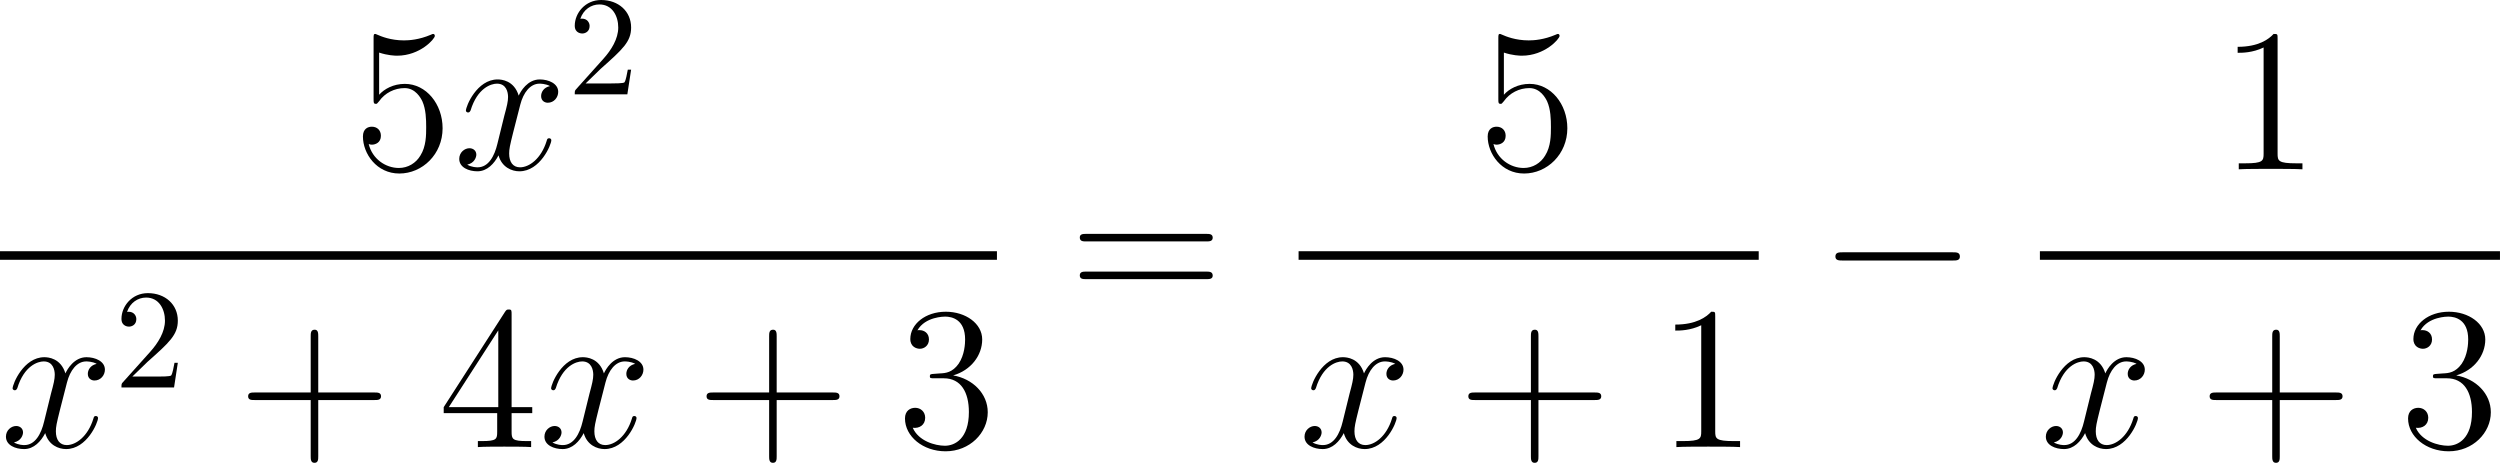 <?xml version="1.0" encoding="UTF-8"?>
<svg xmlns="http://www.w3.org/2000/svg" xmlns:xlink="http://www.w3.org/1999/xlink" width="220.049pt" height="40.738pt" viewBox="0 0 220.049 40.738" version="1.1">
<g id="surface1">
<path style=" stroke:none;fill-rule:nonzero;fill:rgb(0%,0%,0%);fill-opacity:1;" d="M 33.371 4.629 C 34.133 4.883 34.758 4.902 34.953 4.902 C 36.984 4.902 38.273 3.418 38.273 3.164 C 38.273 3.086 38.234 2.988 38.137 2.988 C 38.098 2.988 38.059 2.988 37.902 3.066 C 36.887 3.496 36.027 3.555 35.559 3.555 C 34.387 3.555 33.547 3.203 33.195 3.047 C 33.078 2.988 33.039 2.988 33.02 2.988 C 32.883 2.988 32.883 3.105 32.883 3.398 L 32.883 8.711 C 32.883 9.043 32.883 9.141 33.098 9.141 C 33.176 9.141 33.195 9.121 33.371 8.906 C 33.879 8.184 34.719 7.754 35.617 7.754 C 36.574 7.754 37.043 8.633 37.18 8.926 C 37.492 9.629 37.512 10.508 37.512 11.191 C 37.512 11.875 37.512 12.891 37.004 13.691 C 36.613 14.355 35.91 14.785 35.109 14.785 C 33.938 14.785 32.766 13.984 32.453 12.676 C 32.531 12.715 32.648 12.734 32.727 12.734 C 33.039 12.734 33.527 12.559 33.527 11.953 C 33.527 11.445 33.176 11.152 32.727 11.152 C 32.414 11.152 31.945 11.309 31.945 12.012 C 31.945 13.535 33.156 15.273 35.148 15.273 C 37.18 15.273 38.957 13.574 38.957 11.289 C 38.957 9.16 37.512 7.383 35.637 7.383 C 34.621 7.383 33.82 7.832 33.371 8.34 Z M 33.371 4.629 "/>
<path style=" stroke:none;fill-rule:nonzero;fill:rgb(0%,0%,0%);fill-opacity:1;" d="M 48.41 7.578 C 47.844 7.695 47.629 8.125 47.629 8.457 C 47.629 8.887 47.961 9.043 48.215 9.043 C 48.762 9.043 49.133 8.574 49.133 8.086 C 49.133 7.344 48.273 6.992 47.512 6.992 C 46.418 6.992 45.812 8.066 45.656 8.418 C 45.246 7.07 44.133 6.992 43.801 6.992 C 41.984 6.992 41.008 9.336 41.008 9.746 C 41.008 9.805 41.086 9.902 41.203 9.902 C 41.34 9.902 41.379 9.785 41.418 9.727 C 42.023 7.734 43.234 7.363 43.742 7.363 C 44.562 7.363 44.719 8.105 44.719 8.535 C 44.719 8.926 44.621 9.336 44.387 10.195 L 43.781 12.656 C 43.527 13.73 43 14.727 42.043 14.727 C 41.965 14.727 41.516 14.727 41.125 14.492 C 41.77 14.355 41.926 13.828 41.926 13.613 C 41.926 13.262 41.652 13.047 41.32 13.047 C 40.891 13.047 40.422 13.418 40.422 13.984 C 40.422 14.746 41.262 15.078 42.023 15.078 C 42.883 15.078 43.508 14.395 43.879 13.672 C 44.172 14.727 45.051 15.078 45.715 15.078 C 47.551 15.078 48.527 12.734 48.527 12.344 C 48.527 12.246 48.449 12.168 48.332 12.168 C 48.176 12.168 48.156 12.266 48.117 12.402 C 47.629 13.984 46.574 14.727 45.773 14.727 C 45.148 14.727 44.816 14.258 44.816 13.516 C 44.816 13.125 44.875 12.832 45.168 11.66 L 45.793 9.219 C 46.066 8.145 46.672 7.363 47.492 7.363 C 47.531 7.363 48.039 7.363 48.41 7.578 Z M 48.41 7.578 "/>
<path style=" stroke:none;fill-rule:nonzero;fill:rgb(0%,0%,0%);fill-opacity:1;" d="M 51.547 7.344 L 52.875 6.055 C 54.809 4.336 55.551 3.672 55.551 2.422 C 55.551 0.996 54.438 0 52.914 0 C 51.508 0 50.59 1.152 50.59 2.266 C 50.59 2.949 51.215 2.949 51.254 2.949 C 51.469 2.949 51.898 2.812 51.898 2.285 C 51.898 1.973 51.664 1.641 51.234 1.641 C 51.137 1.641 51.117 1.641 51.078 1.66 C 51.352 0.84 52.035 0.391 52.758 0.391 C 53.891 0.391 54.418 1.406 54.418 2.422 C 54.418 3.418 53.812 4.395 53.109 5.176 L 50.727 7.832 C 50.59 7.969 50.59 8.008 50.59 8.301 L 55.219 8.301 L 55.551 6.133 L 55.258 6.133 C 55.18 6.504 55.102 7.051 54.965 7.246 C 54.887 7.344 54.066 7.344 53.793 7.344 Z M 51.547 7.344 "/>
<path style=" stroke:none;fill-rule:nonzero;fill:rgb(0%,0%,0%);fill-opacity:1;" d="M 0 22.113 L 87.75 22.113 L 87.75 22.867 L 0 22.867 Z M 0 22.113 "/>
<path style=" stroke:none;fill-rule:nonzero;fill:rgb(0%,0%,0%);fill-opacity:1;" d="M 8.512 32.027 C 7.945 32.145 7.73 32.574 7.73 32.906 C 7.73 33.336 8.062 33.492 8.316 33.492 C 8.863 33.492 9.234 33.023 9.234 32.535 C 9.234 31.793 8.375 31.441 7.613 31.441 C 6.52 31.441 5.914 32.516 5.758 32.867 C 5.348 31.52 4.234 31.441 3.902 31.441 C 2.086 31.441 1.109 33.785 1.109 34.195 C 1.109 34.254 1.188 34.352 1.305 34.352 C 1.441 34.352 1.48 34.234 1.52 34.176 C 2.125 32.184 3.336 31.812 3.844 31.812 C 4.664 31.812 4.82 32.555 4.82 32.984 C 4.82 33.375 4.723 33.785 4.488 34.645 L 3.883 37.105 C 3.629 38.18 3.102 39.176 2.145 39.176 C 2.066 39.176 1.617 39.176 1.227 38.941 C 1.871 38.805 2.027 38.277 2.027 38.062 C 2.027 37.711 1.754 37.496 1.422 37.496 C 0.992 37.496 0.523 37.867 0.523 38.434 C 0.523 39.195 1.363 39.527 2.125 39.527 C 2.984 39.527 3.609 38.844 3.98 38.121 C 4.273 39.176 5.152 39.527 5.816 39.527 C 7.652 39.527 8.629 37.184 8.629 36.793 C 8.629 36.695 8.551 36.617 8.434 36.617 C 8.277 36.617 8.258 36.715 8.219 36.852 C 7.73 38.434 6.676 39.176 5.875 39.176 C 5.25 39.176 4.918 38.707 4.918 37.965 C 4.918 37.574 4.977 37.281 5.27 36.109 L 5.895 33.668 C 6.168 32.594 6.773 31.812 7.594 31.812 C 7.633 31.812 8.141 31.812 8.512 32.027 Z M 8.512 32.027 "/>
<path style=" stroke:none;fill-rule:nonzero;fill:rgb(0%,0%,0%);fill-opacity:1;" d="M 11.648 33.145 L 12.977 31.855 C 14.91 30.137 15.652 29.473 15.652 28.223 C 15.652 26.797 14.539 25.801 13.016 25.801 C 11.609 25.801 10.691 26.953 10.691 28.066 C 10.691 28.75 11.316 28.75 11.355 28.75 C 11.57 28.75 12 28.613 12 28.086 C 12 27.773 11.766 27.441 11.336 27.441 C 11.238 27.441 11.219 27.441 11.18 27.461 C 11.453 26.641 12.137 26.191 12.859 26.191 C 13.992 26.191 14.52 27.207 14.52 28.223 C 14.52 29.219 13.914 30.195 13.211 30.977 L 10.828 33.633 C 10.691 33.77 10.691 33.809 10.691 34.102 L 15.32 34.102 L 15.652 31.934 L 15.359 31.934 C 15.281 32.305 15.203 32.852 15.066 33.047 C 14.988 33.145 14.168 33.145 13.895 33.145 Z M 11.648 33.145 "/>
<path style=" stroke:none;fill-rule:nonzero;fill:rgb(0%,0%,0%);fill-opacity:1;" d="M 28.012 35.211 L 32.973 35.211 C 33.227 35.211 33.539 35.211 33.539 34.879 C 33.539 34.547 33.227 34.547 32.973 34.547 L 28.012 34.547 L 28.012 29.605 C 28.012 29.352 28.012 29.02 27.699 29.02 C 27.348 29.02 27.348 29.332 27.348 29.605 L 27.348 34.547 L 22.406 34.547 C 22.152 34.547 21.84 34.547 21.84 34.879 C 21.84 35.211 22.133 35.211 22.406 35.211 L 27.348 35.211 L 27.348 40.152 C 27.348 40.406 27.348 40.738 27.68 40.738 C 28.012 40.738 28.012 40.426 28.012 40.152 Z M 28.012 35.211 "/>
<path style=" stroke:none;fill-rule:nonzero;fill:rgb(0%,0%,0%);fill-opacity:1;" d="M 45.031 27.672 C 45.031 27.34 45.031 27.242 44.797 27.242 C 44.641 27.242 44.582 27.242 44.445 27.457 L 39.055 35.836 L 39.055 36.363 L 43.762 36.363 L 43.762 37.984 C 43.762 38.648 43.723 38.824 42.414 38.824 L 42.062 38.824 L 42.062 39.352 C 42.473 39.312 43.898 39.312 44.387 39.312 C 44.895 39.312 46.32 39.312 46.75 39.352 L 46.75 38.824 L 46.379 38.824 C 45.09 38.824 45.031 38.648 45.031 37.984 L 45.031 36.363 L 46.848 36.363 L 46.848 35.836 L 45.031 35.836 Z M 43.859 29.078 L 43.859 35.836 L 39.504 35.836 Z M 43.859 29.078 "/>
<path style=" stroke:none;fill-rule:nonzero;fill:rgb(0%,0%,0%);fill-opacity:1;" d="M 55.91 32.027 C 55.344 32.145 55.129 32.574 55.129 32.906 C 55.129 33.336 55.461 33.492 55.715 33.492 C 56.262 33.492 56.633 33.023 56.633 32.535 C 56.633 31.793 55.773 31.441 55.012 31.441 C 53.918 31.441 53.312 32.516 53.156 32.867 C 52.746 31.52 51.633 31.441 51.301 31.441 C 49.484 31.441 48.508 33.785 48.508 34.195 C 48.508 34.254 48.586 34.352 48.703 34.352 C 48.84 34.352 48.879 34.234 48.918 34.176 C 49.523 32.184 50.734 31.812 51.242 31.812 C 52.062 31.812 52.219 32.555 52.219 32.984 C 52.219 33.375 52.121 33.785 51.887 34.645 L 51.281 37.105 C 51.027 38.18 50.5 39.176 49.543 39.176 C 49.465 39.176 49.016 39.176 48.625 38.941 C 49.27 38.805 49.426 38.277 49.426 38.062 C 49.426 37.711 49.152 37.496 48.82 37.496 C 48.391 37.496 47.922 37.867 47.922 38.434 C 47.922 39.195 48.762 39.527 49.523 39.527 C 50.383 39.527 51.008 38.844 51.379 38.121 C 51.672 39.176 52.551 39.527 53.215 39.527 C 55.051 39.527 56.027 37.184 56.027 36.793 C 56.027 36.695 55.949 36.617 55.832 36.617 C 55.676 36.617 55.656 36.715 55.617 36.852 C 55.129 38.434 54.074 39.176 53.273 39.176 C 52.648 39.176 52.316 38.707 52.316 37.965 C 52.316 37.574 52.375 37.281 52.668 36.109 L 53.293 33.668 C 53.566 32.594 54.172 31.812 54.992 31.812 C 55.031 31.812 55.539 31.812 55.91 32.027 Z M 55.91 32.027 "/>
<path style=" stroke:none;fill-rule:nonzero;fill:rgb(0%,0%,0%);fill-opacity:1;" d="M 68.363 35.211 L 73.324 35.211 C 73.578 35.211 73.891 35.211 73.891 34.879 C 73.891 34.547 73.578 34.547 73.324 34.547 L 68.363 34.547 L 68.363 29.605 C 68.363 29.352 68.363 29.02 68.051 29.02 C 67.699 29.02 67.699 29.332 67.699 29.605 L 67.699 34.547 L 62.758 34.547 C 62.504 34.547 62.191 34.547 62.191 34.879 C 62.191 35.211 62.484 35.211 62.758 35.211 L 67.699 35.211 L 67.699 40.152 C 67.699 40.406 67.699 40.738 68.031 40.738 C 68.363 40.738 68.363 40.426 68.363 40.152 Z M 68.363 35.211 "/>
<path style=" stroke:none;fill-rule:nonzero;fill:rgb(0%,0%,0%);fill-opacity:1;" d="M 82.215 32.906 C 81.902 32.926 81.844 32.945 81.844 33.121 C 81.844 33.297 81.922 33.297 82.254 33.297 L 83.074 33.297 C 84.598 33.297 85.281 34.547 85.281 36.266 C 85.281 38.609 84.051 39.234 83.172 39.234 C 82.312 39.234 80.848 38.824 80.34 37.652 C 80.906 37.73 81.434 37.418 81.434 36.773 C 81.434 36.246 81.043 35.895 80.555 35.895 C 80.125 35.895 79.656 36.148 79.656 36.832 C 79.656 38.414 81.238 39.723 83.23 39.723 C 85.359 39.723 86.941 38.102 86.941 36.285 C 86.941 34.645 85.613 33.336 83.895 33.043 C 85.457 32.594 86.453 31.285 86.453 29.879 C 86.453 28.473 84.988 27.438 83.25 27.438 C 81.453 27.438 80.125 28.531 80.125 29.84 C 80.125 30.543 80.691 30.699 80.965 30.699 C 81.336 30.699 81.766 30.426 81.766 29.879 C 81.766 29.312 81.336 29.059 80.945 29.059 C 80.828 29.059 80.789 29.059 80.75 29.078 C 81.434 27.867 83.113 27.867 83.191 27.867 C 83.797 27.867 84.949 28.121 84.949 29.879 C 84.949 30.23 84.91 31.227 84.383 32.008 C 83.836 32.789 83.23 32.848 82.742 32.867 Z M 82.215 32.906 "/>
<path style=" stroke:none;fill-rule:nonzero;fill:rgb(0%,0%,0%);fill-opacity:1;" d="M 106.176 21.25 C 106.43 21.25 106.742 21.25 106.742 20.918 C 106.742 20.586 106.43 20.586 106.176 20.586 L 95.609 20.586 C 95.355 20.586 95.043 20.586 95.043 20.898 C 95.043 21.25 95.336 21.25 95.609 21.25 Z M 106.176 24.57 C 106.43 24.57 106.742 24.57 106.742 24.258 C 106.742 23.906 106.43 23.906 106.176 23.906 L 95.609 23.906 C 95.355 23.906 95.043 23.906 95.043 24.238 C 95.043 24.57 95.336 24.57 95.609 24.57 Z M 106.176 24.57 "/>
<path style=" stroke:none;fill-rule:nonzero;fill:rgb(0%,0%,0%);fill-opacity:1;" d="M 132.371 4.629 C 133.133 4.883 133.758 4.902 133.953 4.902 C 135.984 4.902 137.273 3.418 137.273 3.164 C 137.273 3.086 137.234 2.988 137.137 2.988 C 137.098 2.988 137.059 2.988 136.902 3.066 C 135.887 3.496 135.027 3.555 134.559 3.555 C 133.387 3.555 132.547 3.203 132.195 3.047 C 132.078 2.988 132.039 2.988 132.02 2.988 C 131.883 2.988 131.883 3.105 131.883 3.398 L 131.883 8.711 C 131.883 9.043 131.883 9.141 132.098 9.141 C 132.176 9.141 132.195 9.121 132.371 8.906 C 132.879 8.184 133.719 7.754 134.617 7.754 C 135.574 7.754 136.043 8.633 136.18 8.926 C 136.492 9.629 136.512 10.508 136.512 11.191 C 136.512 11.875 136.512 12.891 136.004 13.691 C 135.613 14.355 134.91 14.785 134.109 14.785 C 132.938 14.785 131.766 13.984 131.453 12.676 C 131.531 12.715 131.648 12.734 131.727 12.734 C 132.039 12.734 132.527 12.559 132.527 11.953 C 132.527 11.445 132.176 11.152 131.727 11.152 C 131.414 11.152 130.945 11.309 130.945 12.012 C 130.945 13.535 132.156 15.273 134.148 15.273 C 136.18 15.273 137.957 13.574 137.957 11.289 C 137.957 9.16 136.512 7.383 134.637 7.383 C 133.621 7.383 132.82 7.832 132.371 8.34 Z M 132.371 4.629 "/>
<path style=" stroke:none;fill-rule:nonzero;fill:rgb(0%,0%,0%);fill-opacity:1;" d="M 114.301 22.113 L 154.801 22.113 L 154.801 22.867 L 114.301 22.867 Z M 114.301 22.113 "/>
<path style=" stroke:none;fill-rule:nonzero;fill:rgb(0%,0%,0%);fill-opacity:1;" d="M 122.812 32.027 C 122.246 32.145 122.031 32.574 122.031 32.906 C 122.031 33.336 122.363 33.492 122.617 33.492 C 123.164 33.492 123.535 33.023 123.535 32.535 C 123.535 31.793 122.676 31.441 121.914 31.441 C 120.82 31.441 120.215 32.516 120.059 32.867 C 119.648 31.52 118.535 31.441 118.203 31.441 C 116.387 31.441 115.41 33.785 115.41 34.195 C 115.41 34.254 115.488 34.352 115.605 34.352 C 115.742 34.352 115.781 34.234 115.82 34.176 C 116.426 32.184 117.637 31.812 118.145 31.812 C 118.965 31.812 119.121 32.555 119.121 32.984 C 119.121 33.375 119.023 33.785 118.789 34.645 L 118.184 37.105 C 117.93 38.18 117.402 39.176 116.445 39.176 C 116.367 39.176 115.918 39.176 115.527 38.941 C 116.172 38.805 116.328 38.277 116.328 38.062 C 116.328 37.711 116.055 37.496 115.723 37.496 C 115.293 37.496 114.824 37.867 114.824 38.434 C 114.824 39.195 115.664 39.527 116.426 39.527 C 117.285 39.527 117.91 38.844 118.281 38.121 C 118.574 39.176 119.453 39.527 120.117 39.527 C 121.953 39.527 122.93 37.184 122.93 36.793 C 122.93 36.695 122.852 36.617 122.734 36.617 C 122.578 36.617 122.559 36.715 122.52 36.852 C 122.031 38.434 120.977 39.176 120.176 39.176 C 119.551 39.176 119.219 38.707 119.219 37.965 C 119.219 37.574 119.277 37.281 119.57 36.109 L 120.195 33.668 C 120.469 32.594 121.074 31.812 121.895 31.812 C 121.934 31.812 122.441 31.812 122.812 32.027 Z M 122.812 32.027 "/>
<path style=" stroke:none;fill-rule:nonzero;fill:rgb(0%,0%,0%);fill-opacity:1;" d="M 135.414 35.211 L 140.375 35.211 C 140.629 35.211 140.941 35.211 140.941 34.879 C 140.941 34.547 140.629 34.547 140.375 34.547 L 135.414 34.547 L 135.414 29.605 C 135.414 29.352 135.414 29.02 135.102 29.02 C 134.75 29.02 134.75 29.332 134.75 29.605 L 134.75 34.547 L 129.809 34.547 C 129.555 34.547 129.242 34.547 129.242 34.879 C 129.242 35.211 129.535 35.211 129.809 35.211 L 134.75 35.211 L 134.75 40.152 C 134.75 40.406 134.75 40.738 135.082 40.738 C 135.414 40.738 135.414 40.426 135.414 40.152 Z M 135.414 35.211 "/>
<path style=" stroke:none;fill-rule:nonzero;fill:rgb(0%,0%,0%);fill-opacity:1;" d="M 150.973 27.867 C 150.973 27.438 150.973 27.438 150.621 27.438 C 150.191 27.906 149.293 28.57 147.457 28.57 L 147.457 29.098 C 147.867 29.098 148.766 29.098 149.742 28.629 L 149.742 37.965 C 149.742 38.609 149.684 38.824 148.121 38.824 L 147.555 38.824 L 147.555 39.352 C 148.043 39.312 149.781 39.312 150.367 39.312 C 150.953 39.312 152.691 39.312 153.16 39.352 L 153.16 38.824 L 152.613 38.824 C 151.031 38.824 150.973 38.609 150.973 37.965 Z M 150.973 27.867 "/>
<path style=" stroke:none;fill-rule:nonzero;fill:rgb(0%,0%,0%);fill-opacity:1;" d="M 171.883 22.93 C 172.195 22.93 172.508 22.93 172.508 22.578 C 172.508 22.207 172.195 22.207 171.883 22.207 L 162.176 22.207 C 161.883 22.207 161.551 22.207 161.551 22.578 C 161.551 22.93 161.883 22.93 162.176 22.93 Z M 171.883 22.93 "/>
<path style=" stroke:none;fill-rule:nonzero;fill:rgb(0%,0%,0%);fill-opacity:1;" d="M 200.473 3.418 C 200.473 2.988 200.473 2.988 200.121 2.988 C 199.691 3.457 198.793 4.121 196.957 4.121 L 196.957 4.648 C 197.367 4.648 198.266 4.648 199.242 4.18 L 199.242 13.516 C 199.242 14.16 199.184 14.375 197.621 14.375 L 197.055 14.375 L 197.055 14.902 C 197.543 14.863 199.281 14.863 199.867 14.863 C 200.453 14.863 202.191 14.863 202.66 14.902 L 202.66 14.375 L 202.113 14.375 C 200.531 14.375 200.473 14.16 200.473 13.516 Z M 200.473 3.418 "/>
<path style=" stroke:none;fill-rule:nonzero;fill:rgb(0%,0%,0%);fill-opacity:1;" d="M 179.551 22.113 L 220.047 22.113 L 220.047 22.867 L 179.551 22.867 Z M 179.551 22.113 "/>
<path style=" stroke:none;fill-rule:nonzero;fill:rgb(0%,0%,0%);fill-opacity:1;" d="M 188.062 32.027 C 187.496 32.145 187.281 32.574 187.281 32.906 C 187.281 33.336 187.613 33.492 187.867 33.492 C 188.414 33.492 188.785 33.023 188.785 32.535 C 188.785 31.793 187.926 31.441 187.164 31.441 C 186.07 31.441 185.465 32.516 185.309 32.867 C 184.898 31.52 183.785 31.441 183.453 31.441 C 181.637 31.441 180.66 33.785 180.66 34.195 C 180.66 34.254 180.738 34.352 180.855 34.352 C 180.992 34.352 181.031 34.234 181.07 34.176 C 181.676 32.184 182.887 31.812 183.395 31.812 C 184.215 31.812 184.371 32.555 184.371 32.984 C 184.371 33.375 184.273 33.785 184.039 34.645 L 183.434 37.105 C 183.18 38.18 182.652 39.176 181.695 39.176 C 181.617 39.176 181.168 39.176 180.777 38.941 C 181.422 38.805 181.578 38.277 181.578 38.062 C 181.578 37.711 181.305 37.496 180.973 37.496 C 180.543 37.496 180.074 37.867 180.074 38.434 C 180.074 39.195 180.914 39.527 181.676 39.527 C 182.535 39.527 183.16 38.844 183.531 38.121 C 183.824 39.176 184.703 39.527 185.367 39.527 C 187.203 39.527 188.18 37.184 188.18 36.793 C 188.18 36.695 188.102 36.617 187.984 36.617 C 187.828 36.617 187.809 36.715 187.77 36.852 C 187.281 38.434 186.227 39.176 185.426 39.176 C 184.801 39.176 184.469 38.707 184.469 37.965 C 184.469 37.574 184.527 37.281 184.82 36.109 L 185.445 33.668 C 185.719 32.594 186.324 31.812 187.145 31.812 C 187.184 31.812 187.691 31.812 188.062 32.027 Z M 188.062 32.027 "/>
<path style=" stroke:none;fill-rule:nonzero;fill:rgb(0%,0%,0%);fill-opacity:1;" d="M 200.664 35.211 L 205.625 35.211 C 205.879 35.211 206.191 35.211 206.191 34.879 C 206.191 34.547 205.879 34.547 205.625 34.547 L 200.664 34.547 L 200.664 29.605 C 200.664 29.352 200.664 29.02 200.352 29.02 C 200 29.02 200 29.332 200 29.605 L 200 34.547 L 195.059 34.547 C 194.805 34.547 194.492 34.547 194.492 34.879 C 194.492 35.211 194.785 35.211 195.059 35.211 L 200 35.211 L 200 40.152 C 200 40.406 200 40.738 200.332 40.738 C 200.664 40.738 200.664 40.426 200.664 40.152 Z M 200.664 35.211 "/>
<path style=" stroke:none;fill-rule:nonzero;fill:rgb(0%,0%,0%);fill-opacity:1;" d="M 214.516 32.906 C 214.203 32.926 214.145 32.945 214.145 33.121 C 214.145 33.297 214.223 33.297 214.555 33.297 L 215.375 33.297 C 216.898 33.297 217.582 34.547 217.582 36.266 C 217.582 38.609 216.352 39.234 215.473 39.234 C 214.613 39.234 213.148 38.824 212.641 37.652 C 213.207 37.73 213.734 37.418 213.734 36.773 C 213.734 36.246 213.344 35.895 212.855 35.895 C 212.426 35.895 211.957 36.148 211.957 36.832 C 211.957 38.414 213.539 39.723 215.531 39.723 C 217.66 39.723 219.242 38.102 219.242 36.285 C 219.242 34.645 217.914 33.336 216.195 33.043 C 217.758 32.594 218.754 31.285 218.754 29.879 C 218.754 28.473 217.289 27.438 215.551 27.438 C 213.754 27.438 212.426 28.531 212.426 29.84 C 212.426 30.543 212.992 30.699 213.266 30.699 C 213.637 30.699 214.066 30.426 214.066 29.879 C 214.066 29.312 213.637 29.059 213.246 29.059 C 213.129 29.059 213.09 29.059 213.051 29.078 C 213.734 27.867 215.414 27.867 215.492 27.867 C 216.098 27.867 217.25 28.121 217.25 29.879 C 217.25 30.23 217.211 31.227 216.684 32.008 C 216.137 32.789 215.531 32.848 215.043 32.867 Z M 214.516 32.906 "/>
</g>
</svg>
